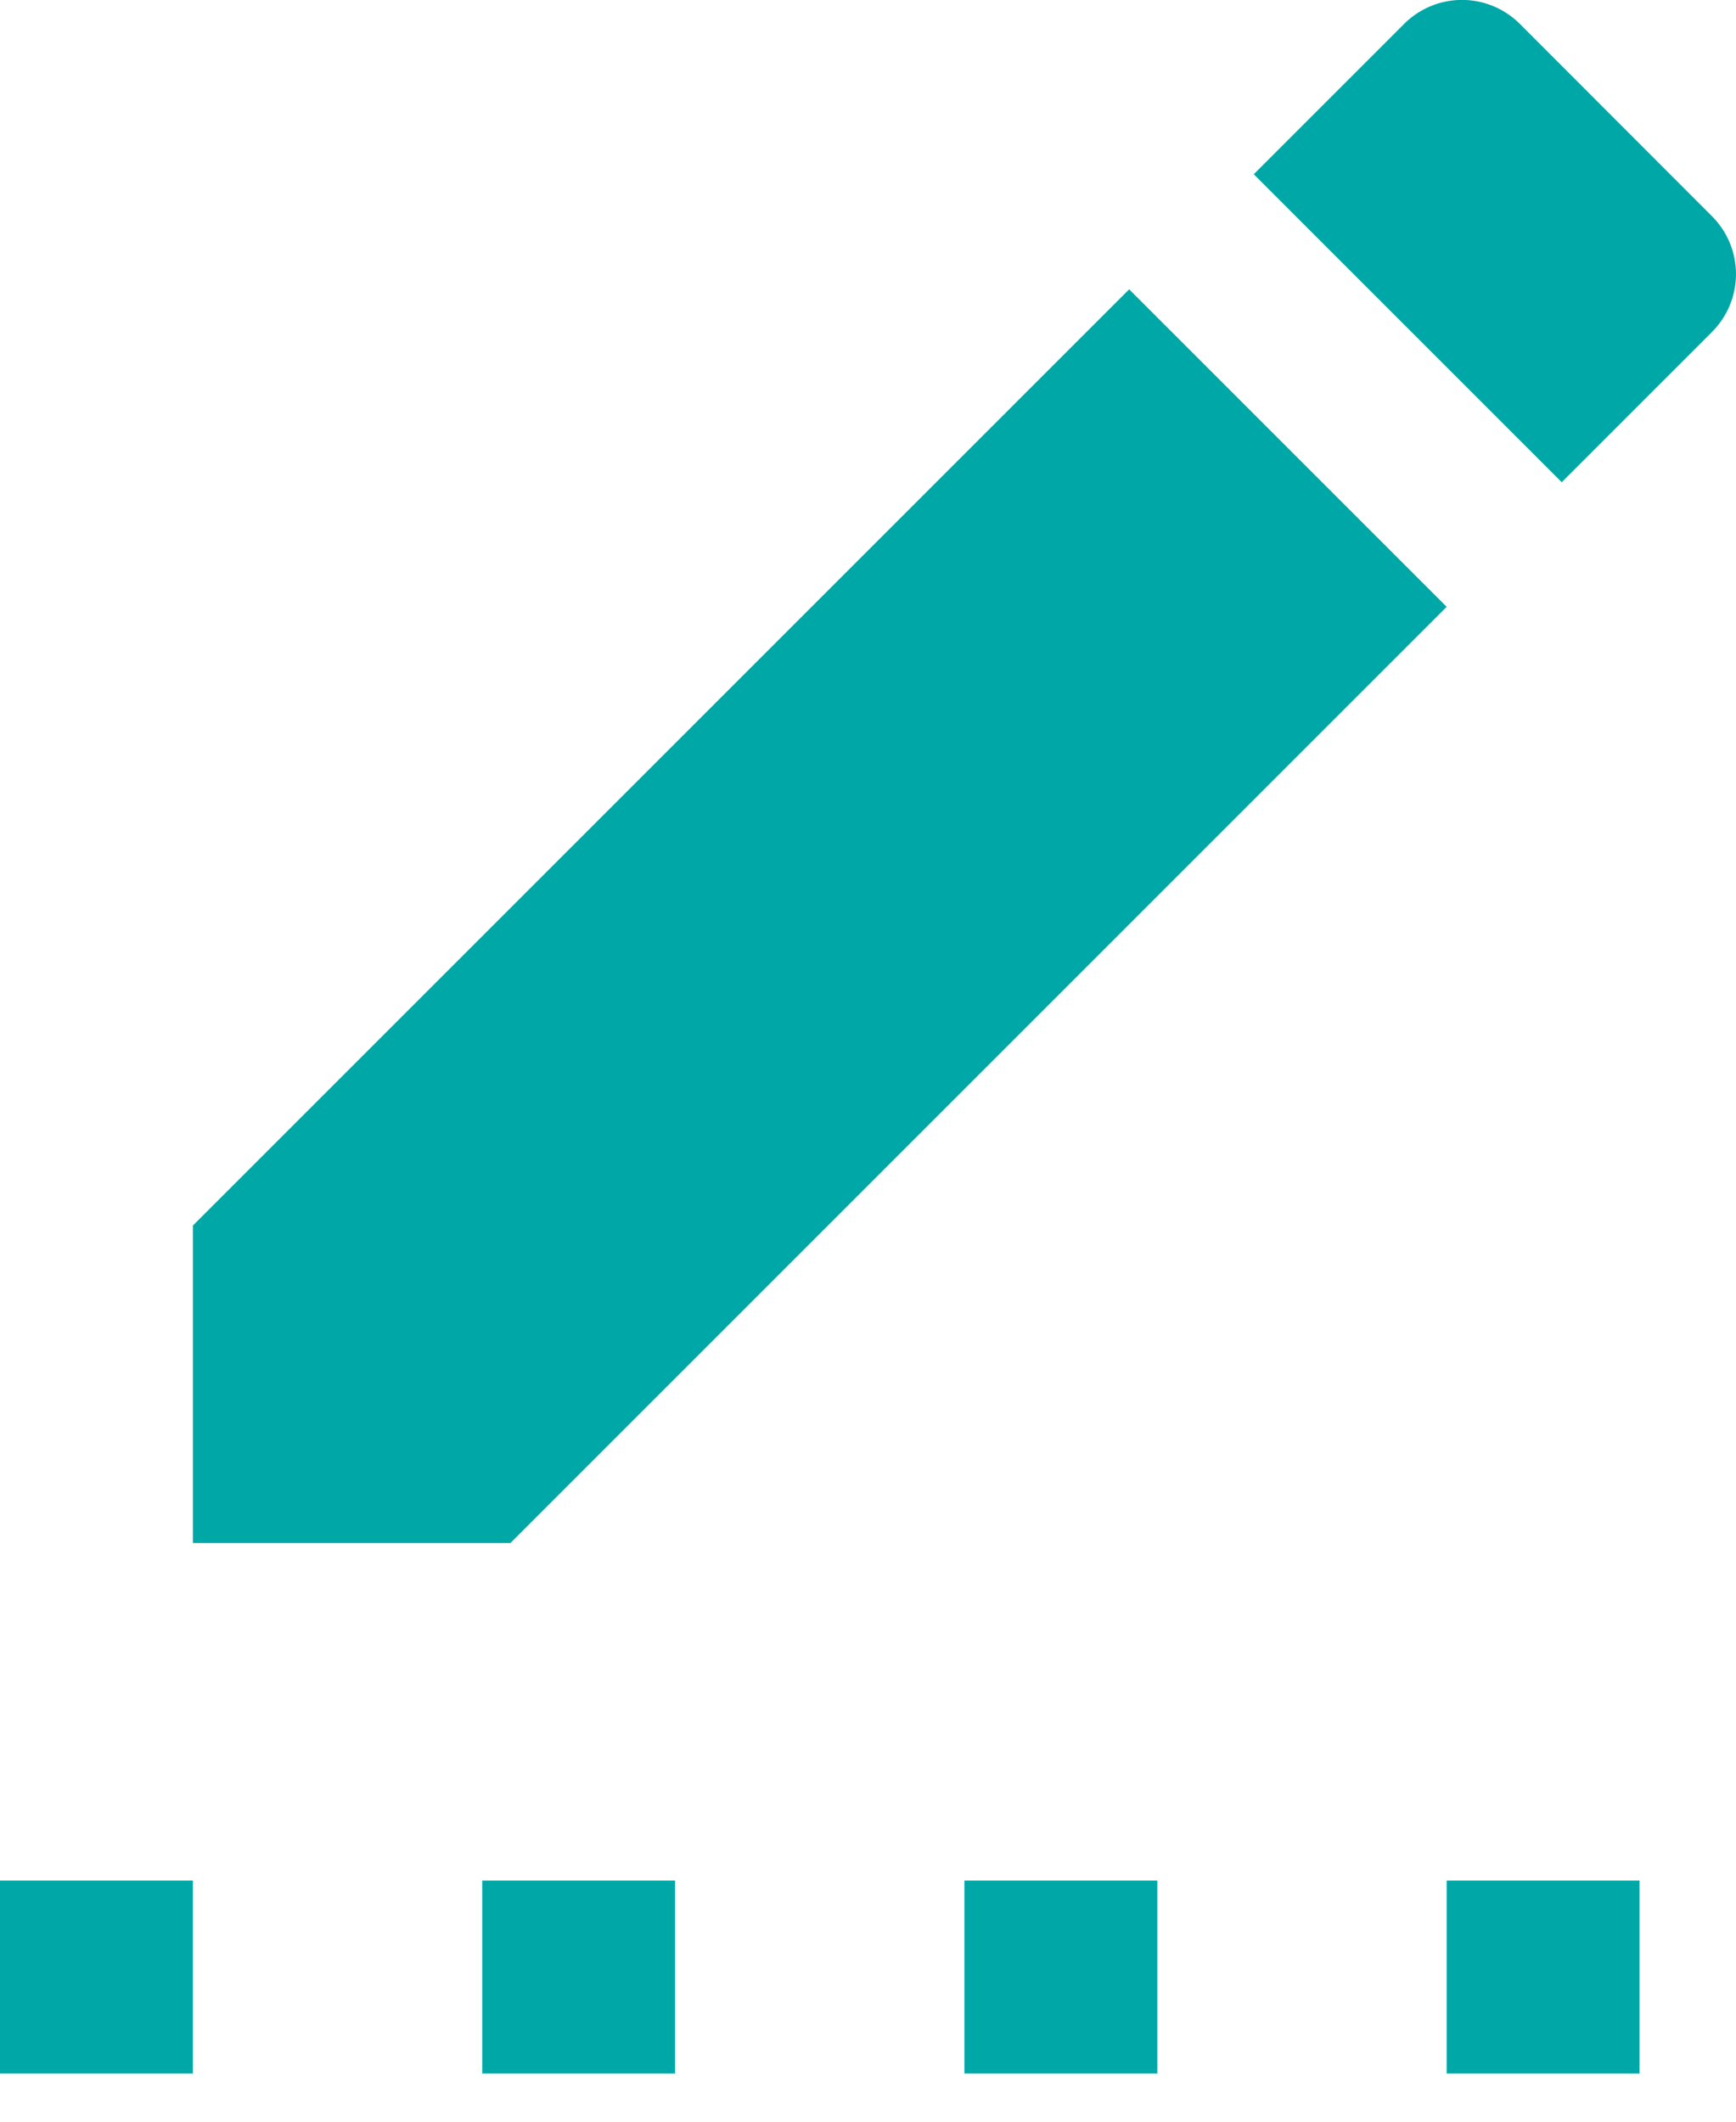 <svg xmlns="http://www.w3.org/2000/svg" width="18" height="22" viewBox="0 0 18 22">
    <g fill="none" fill-rule="evenodd">
        <path fill="#00A7A7" fill-rule="nonzero" d="M2 12.708V16h3.292L15 6.292 11.708 3 2 12.708zm15.751-9.266a.848.848 0 0 0 0-1.2L15.759.248a.848.848 0 0 0-1.2 0L13 1.807 16.193 5l1.558-1.558z"/>
        <path stroke="#00A7A7" stroke-dasharray="2,3" stroke-width="2" d="M0 20.5h18.95"/>
    </g>
</svg>
